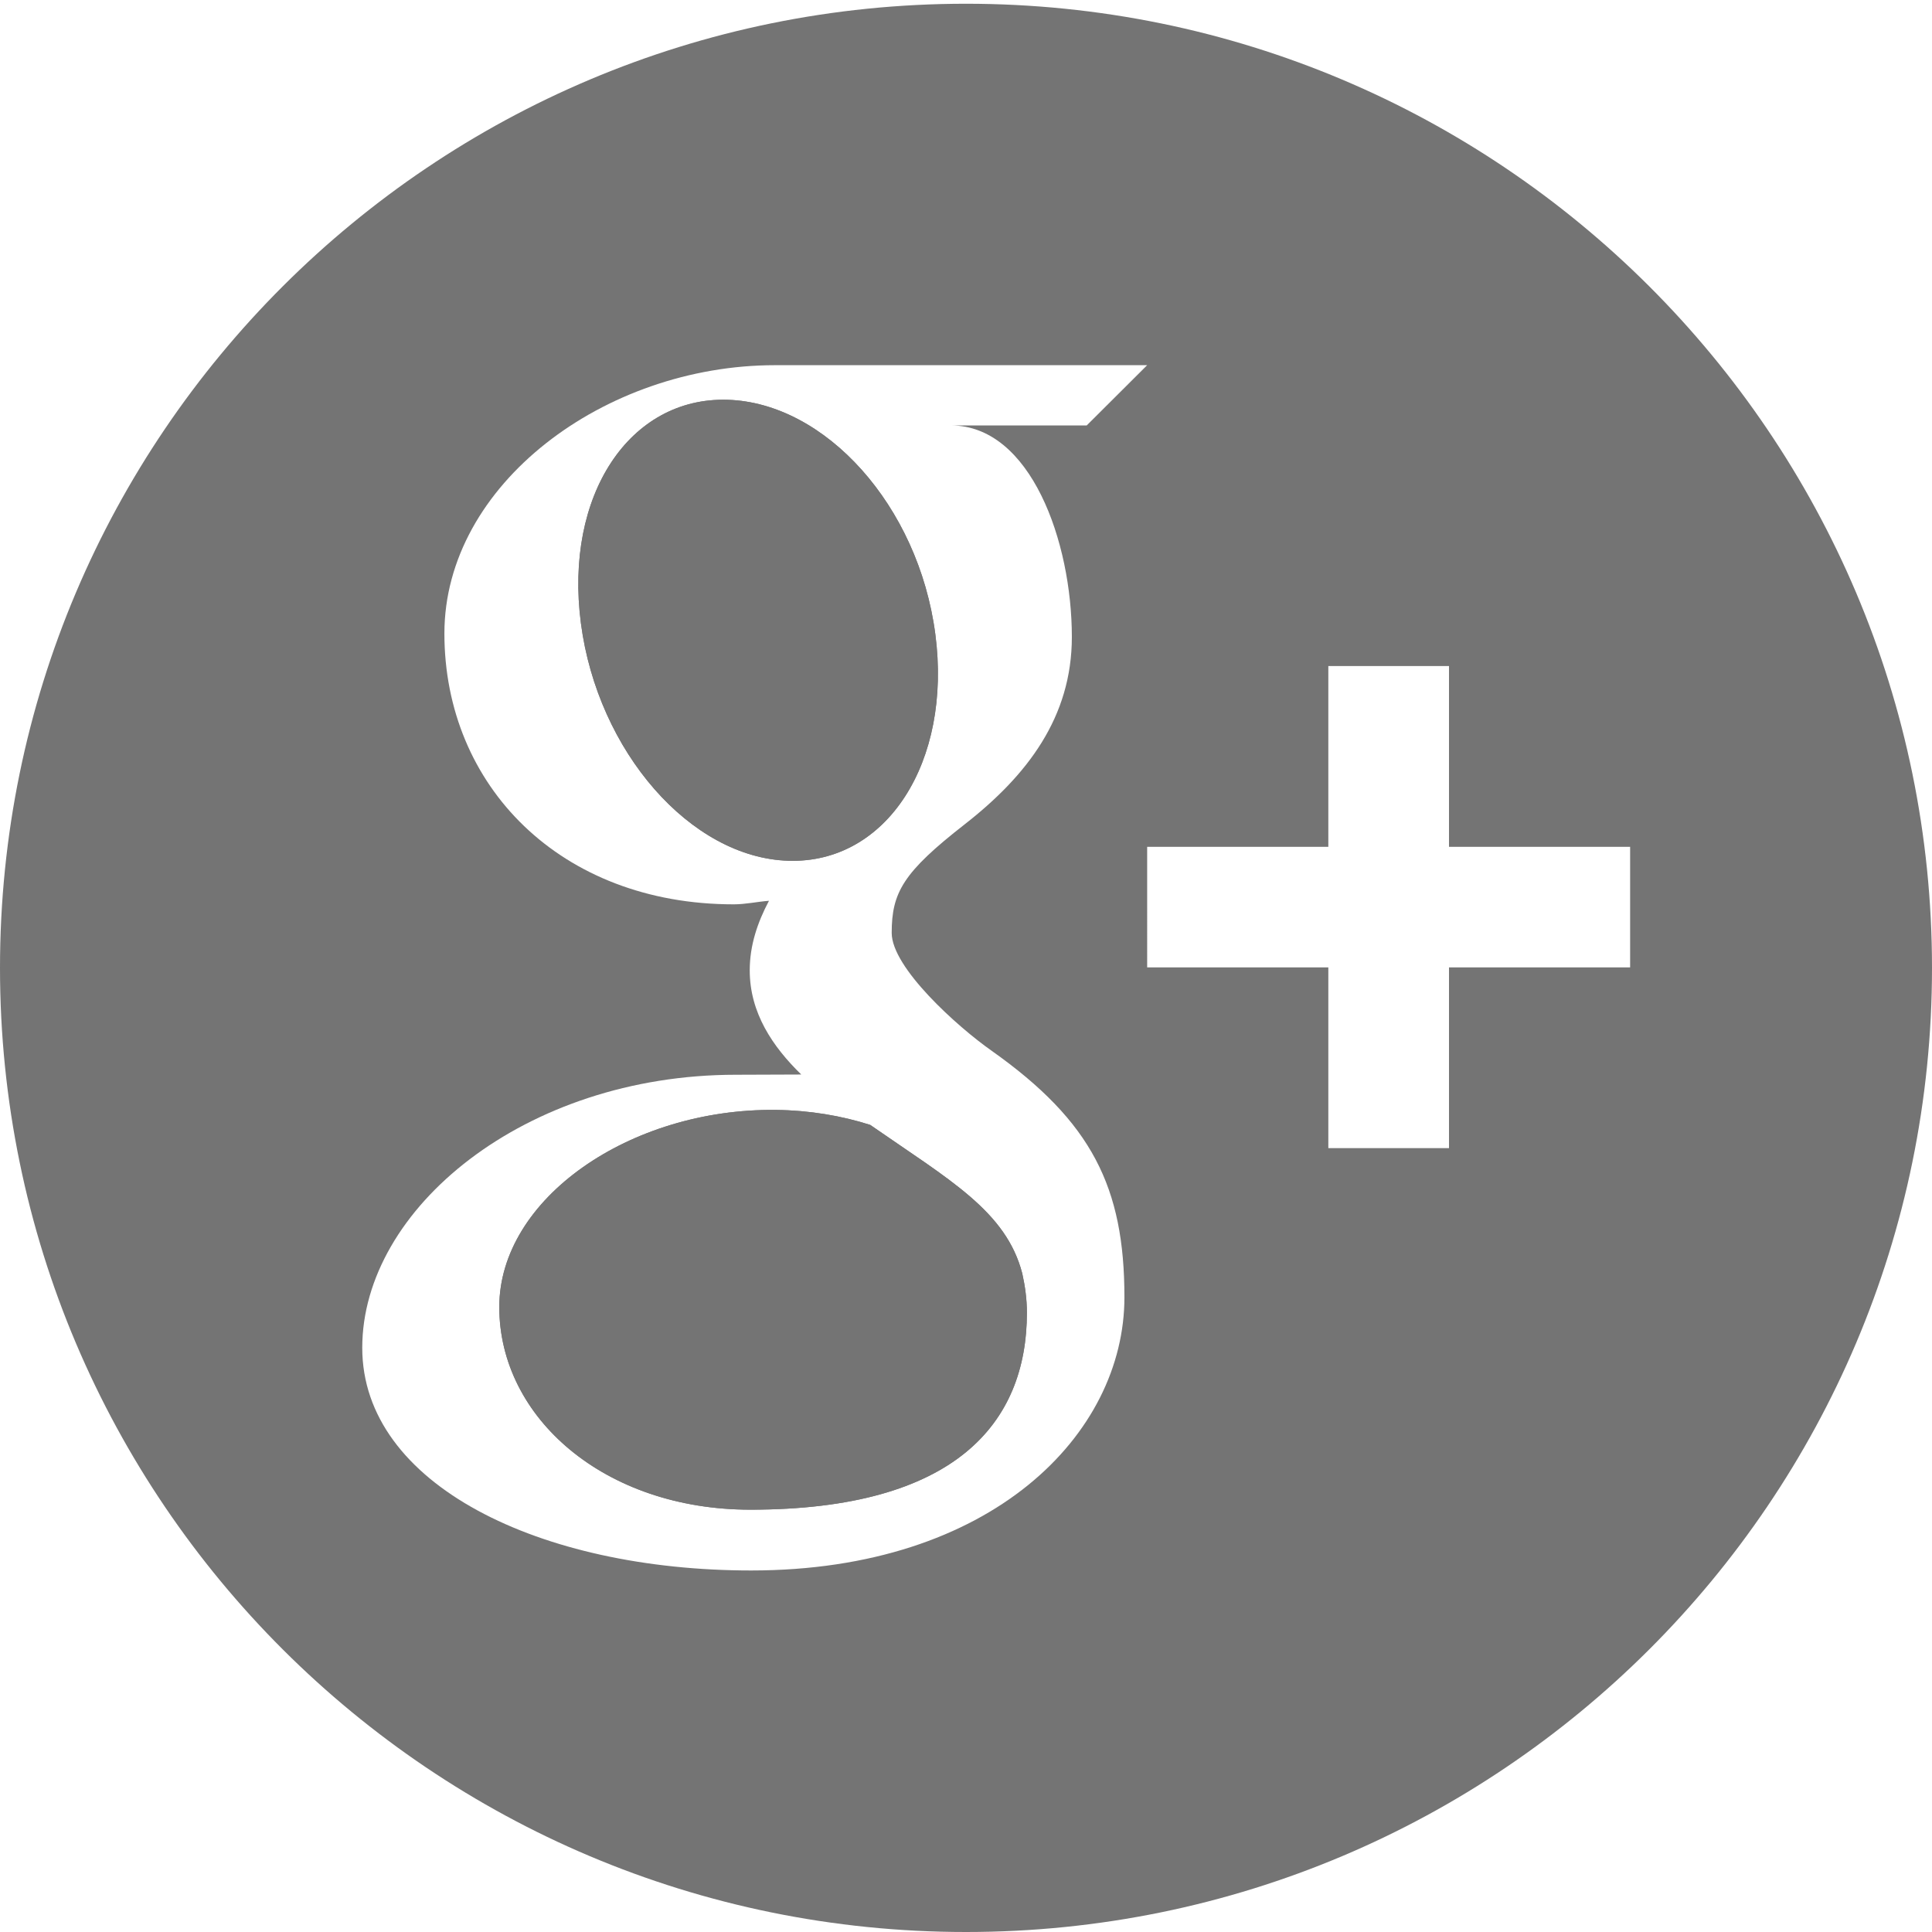 <?xml version="1.0" encoding="utf-8"?>
<!-- Generator: Adobe Illustrator 16.0.0, SVG Export Plug-In . SVG Version: 6.00 Build 0)  -->
<!DOCTYPE svg PUBLIC "-//W3C//DTD SVG 1.1//EN" "http://www.w3.org/Graphics/SVG/1.1/DTD/svg11.dtd">
<svg version="1.1" xmlns="http://www.w3.org/2000/svg" xmlns:xlink="http://www.w3.org/1999/xlink" x="0px" y="0px" width="48px"
	 height="48px" viewBox="0 0 48 48" enable-background="new 0 0 48 48" xml:space="preserve">
<g id="Layer_1" display="none">
	<g display="inline">
		<path fill="#747474" d="M24,0C10.745,0,0,10.746,0,24c0,13.254,10.745,24,24,24c13.256,0,24-10.745,24-24C48,10.746,37.256,0,24,0
			z M26.393,32.314c-1.925,0-3.731-1.005-4.349-2.149c0,0-1.035,3.968-1.253,4.737c-0.771,2.708-3.037,5.417-3.212,5.643
			c-0.123,0.149-0.394,0.103-0.423-0.102c-0.048-0.344-0.627-3.762,0.052-6.546l2.291-9.393c0,0-0.569-1.099-0.569-2.726
			c0-2.556,1.528-4.461,3.433-4.461c1.619,0,2.4,1.179,2.4,2.587c0,1.578-1.04,3.934-1.572,6.114
			c-0.446,1.832,0.948,3.321,2.81,3.321c3.372,0,5.642-4.193,5.642-9.161c0-3.776-2.625-6.604-7.404-6.604
			c-5.397,0-8.763,3.899-8.763,8.253c0,1.502,0.457,2.563,1.174,3.381c0.329,0.375,0.375,0.528,0.255,0.957l-0.363,1.386
			c-0.117,0.438-0.485,0.591-0.89,0.43c-2.488-0.981-3.646-3.618-3.646-6.583c0-4.895,4.262-10.765,12.717-10.765
			c6.799,0,11.27,4.761,11.271,9.871C35.993,27.265,32.109,32.314,26.393,32.314z"/>
	</g>
</g>
<g id="Layer_2">
	<g>
		<path fill="#747474" d="M21.62,27.947c-0.712-0.227-1.502-0.362-2.345-0.372c-3.624-0.04-6.87,2.205-6.87,4.898
			c0,2.749,2.616,5.034,6.238,5.034c5.091,0,6.871-2.15,6.871-4.896c0-0.329-0.044-0.652-0.115-0.972
			C24.997,30.087,23.587,29.314,21.62,27.947z"/>
		<path fill="#747474" d="M23.237,15.75c-0.419-3.186-2.731-5.743-5.161-5.817c-2.43-0.073-4.061,2.366-3.643,5.556
			c0.418,3.184,2.729,5.827,5.16,5.897C22.026,21.458,23.657,18.935,23.237,15.75z"/>
		<path fill="#747474" d="M24,0.093c-13.254,0-24,10.725-24,23.954C0,37.275,10.746,48,24,48c13.255,0,24-10.725,24-23.954
			C48,10.818,37.255,0.093,24,0.093z M18.663,39.018c-5.241,0-9.663-2.13-9.663-5.533c0-3.454,4.035-6.779,9.273-6.783
			c0.571,0,1.098-0.006,1.634-0.006c-0.715-0.697-1.28-1.535-1.28-2.588c0-0.625,0.195-1.195,0.478-1.728
			c-0.286,0.021-0.578,0.088-0.876,0.088c-4.304,0-7.188-2.944-7.188-6.728c0-3.705,3.982-6.667,8.213-6.667
			c2.358,0,9.247,0,9.247,0l-1.502,1.497h-3.374c1.983,0,3.005,2.888,3.005,5.255c0,1.991-1.106,3.441-2.665,4.657
			c-1.524,1.19-1.811,1.688-1.811,2.696c0,0.863,1.629,2.328,2.483,2.928c2.49,1.762,3.299,3.396,3.299,6.124
			C27.937,35.631,24.636,39.018,18.663,39.018z M40.5,24.035H36v4.49h-2.998v-4.49h-4.501V21.04h4.501v-4.492H36v4.492h4.5V24.035z"
			/>
		<path fill="#747474" d="M19.593,21.385c-2.431-0.07-4.742-2.713-5.16-5.897c-0.418-3.19,1.212-5.629,3.643-5.556
			c2.43,0.075,4.742,2.631,5.161,5.817C23.657,18.935,22.026,21.458,19.593,21.385z M18.642,37.508
			c-3.622,0-6.238-2.285-6.238-5.034c0-2.693,3.247-4.938,6.87-4.898c0.843,0.01,1.633,0.146,2.345,0.372
			c1.968,1.367,3.377,2.14,3.778,3.692c0.071,0.319,0.115,0.643,0.115,0.972C25.513,35.357,23.733,37.508,18.642,37.508z"/>
	</g>
</g>
</svg>
